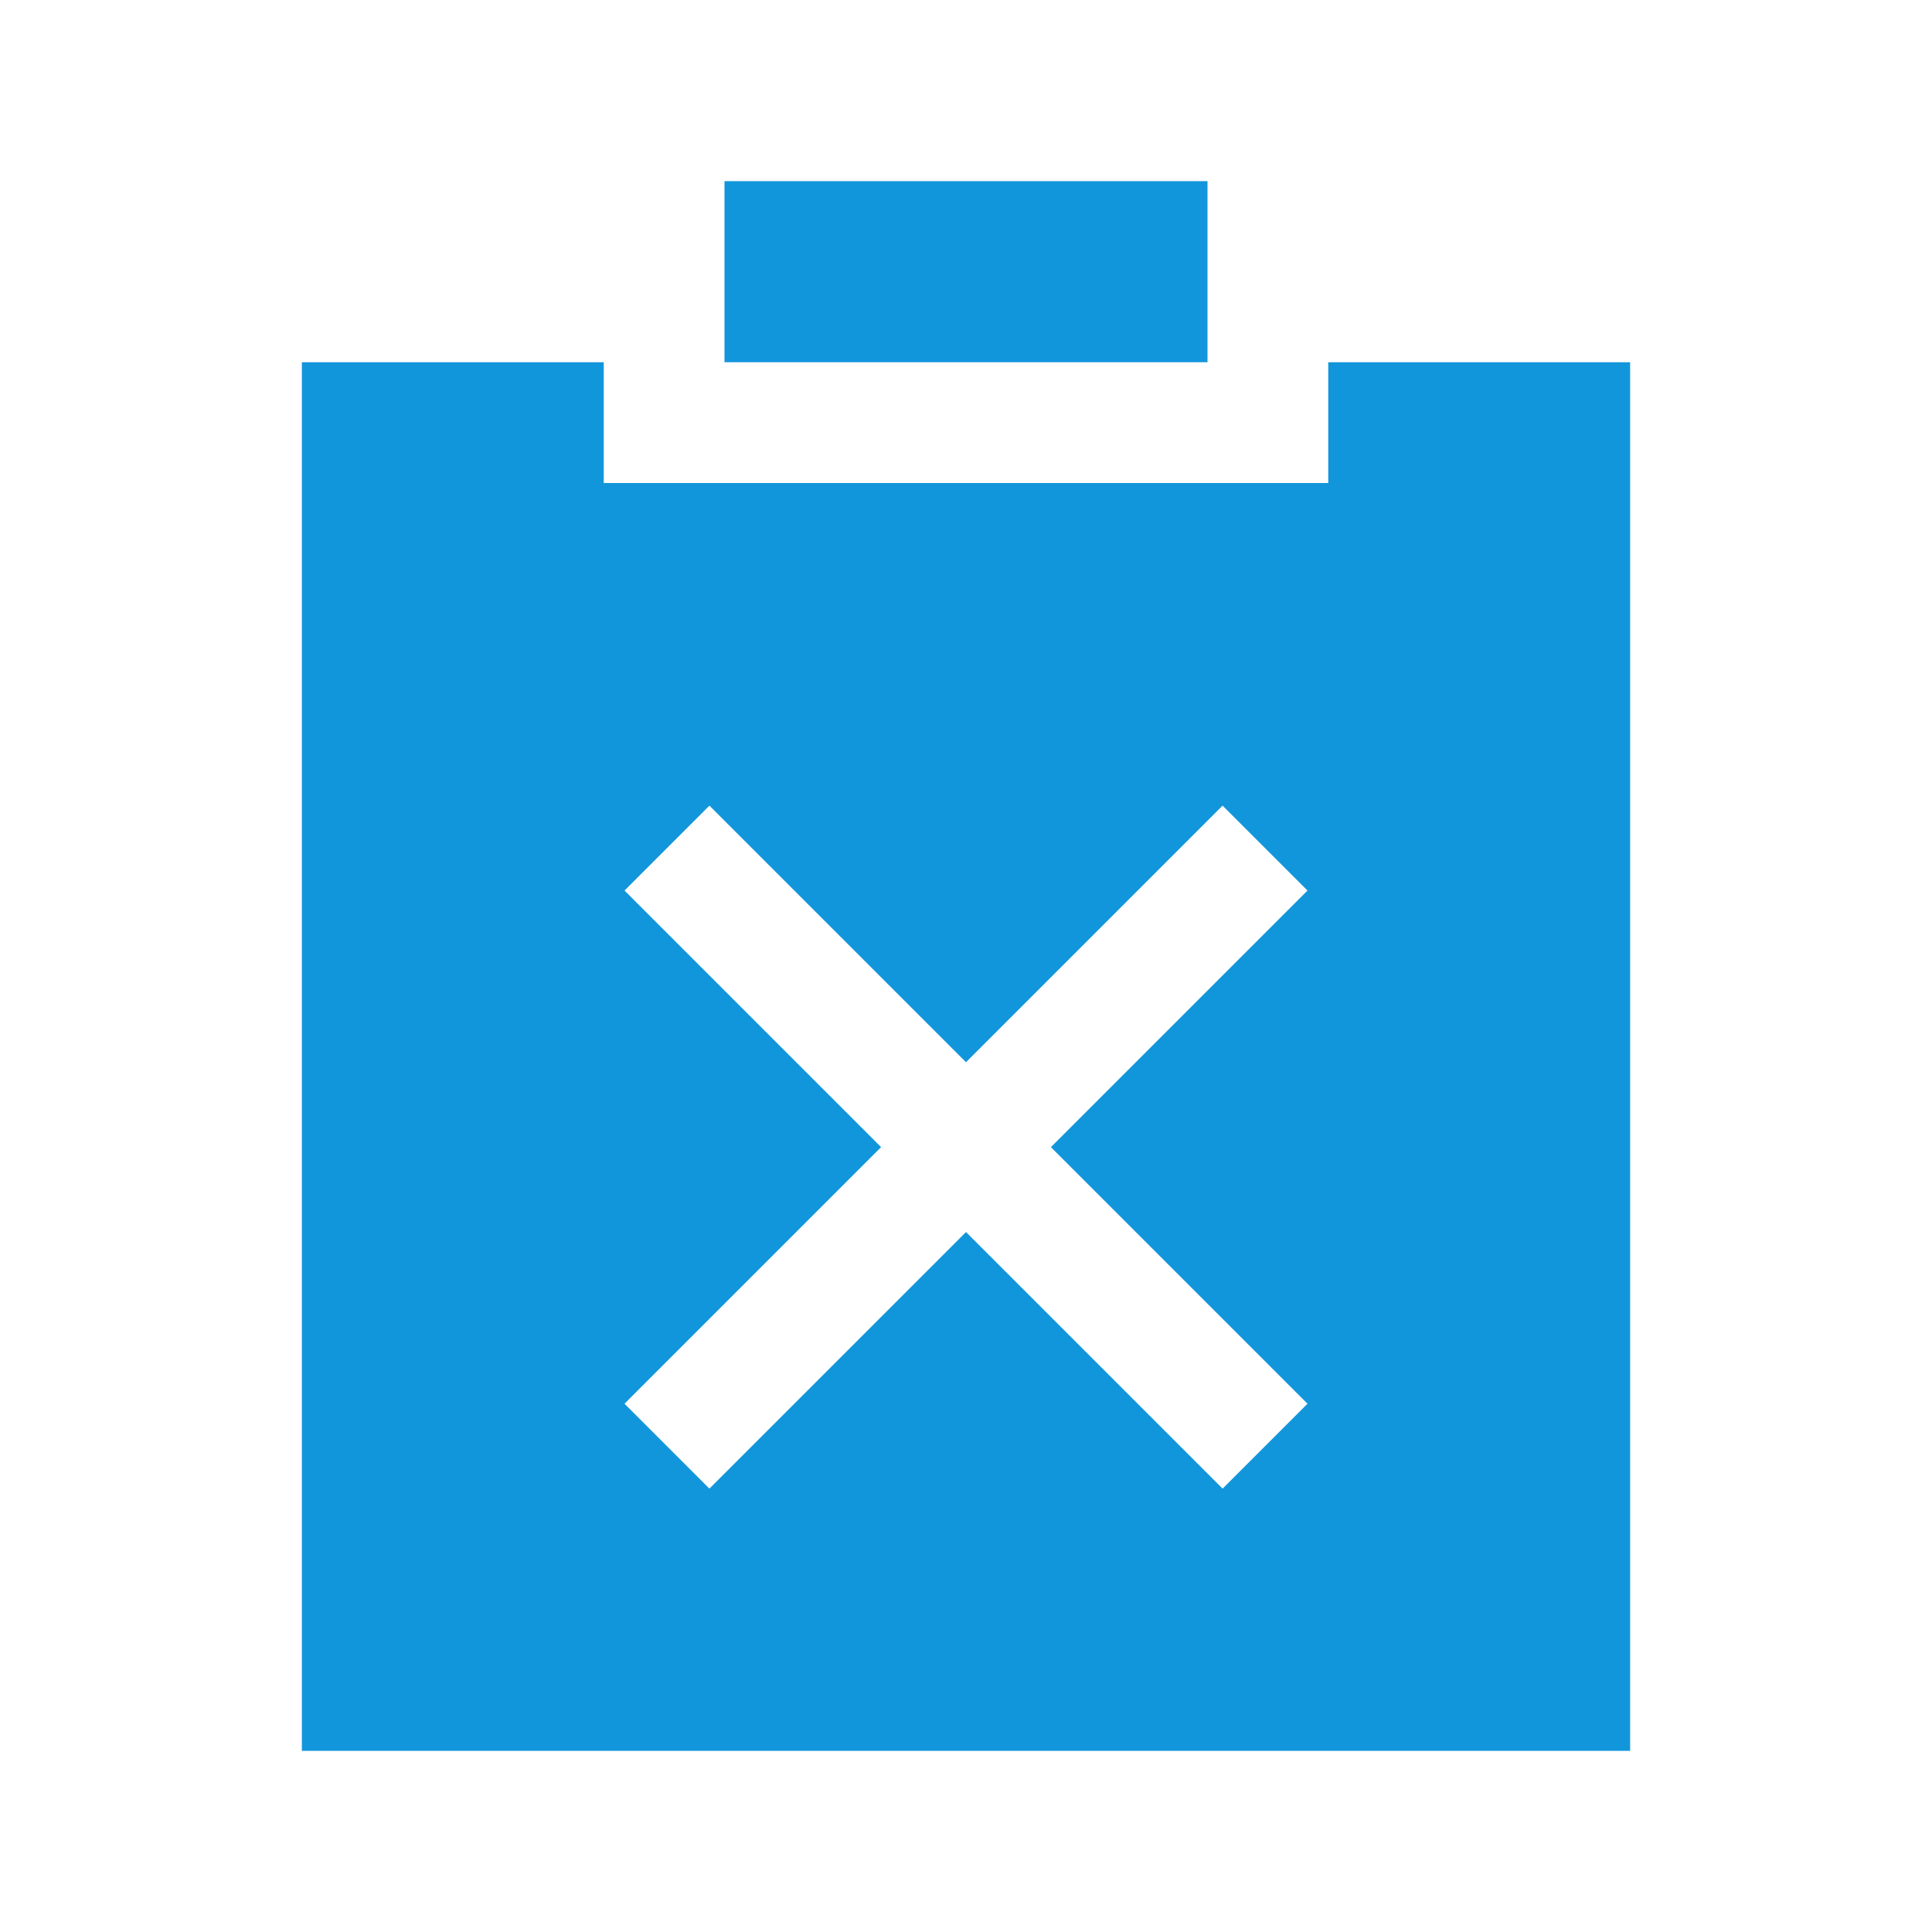 <?xml version="1.0" standalone="no"?><!DOCTYPE svg PUBLIC "-//W3C//DTD SVG 1.1//EN" "http://www.w3.org/Graphics/SVG/1.1/DTD/svg11.dtd"><svg class="icon" width="200px" height="200.00px" viewBox="0 0 1024 1024" version="1.1" xmlns="http://www.w3.org/2000/svg"><path fill="#1296db" d="M556.992 608l136-136-44.992-44.992-136 136-136-136-44.992 44.992 136 136-136 136 44.992 44.992 136-136 136 136 44.992-44.992zM704 192h160v736H160V192h160v64h384V192zM384 192V96h256v96h-256z" /></svg>
